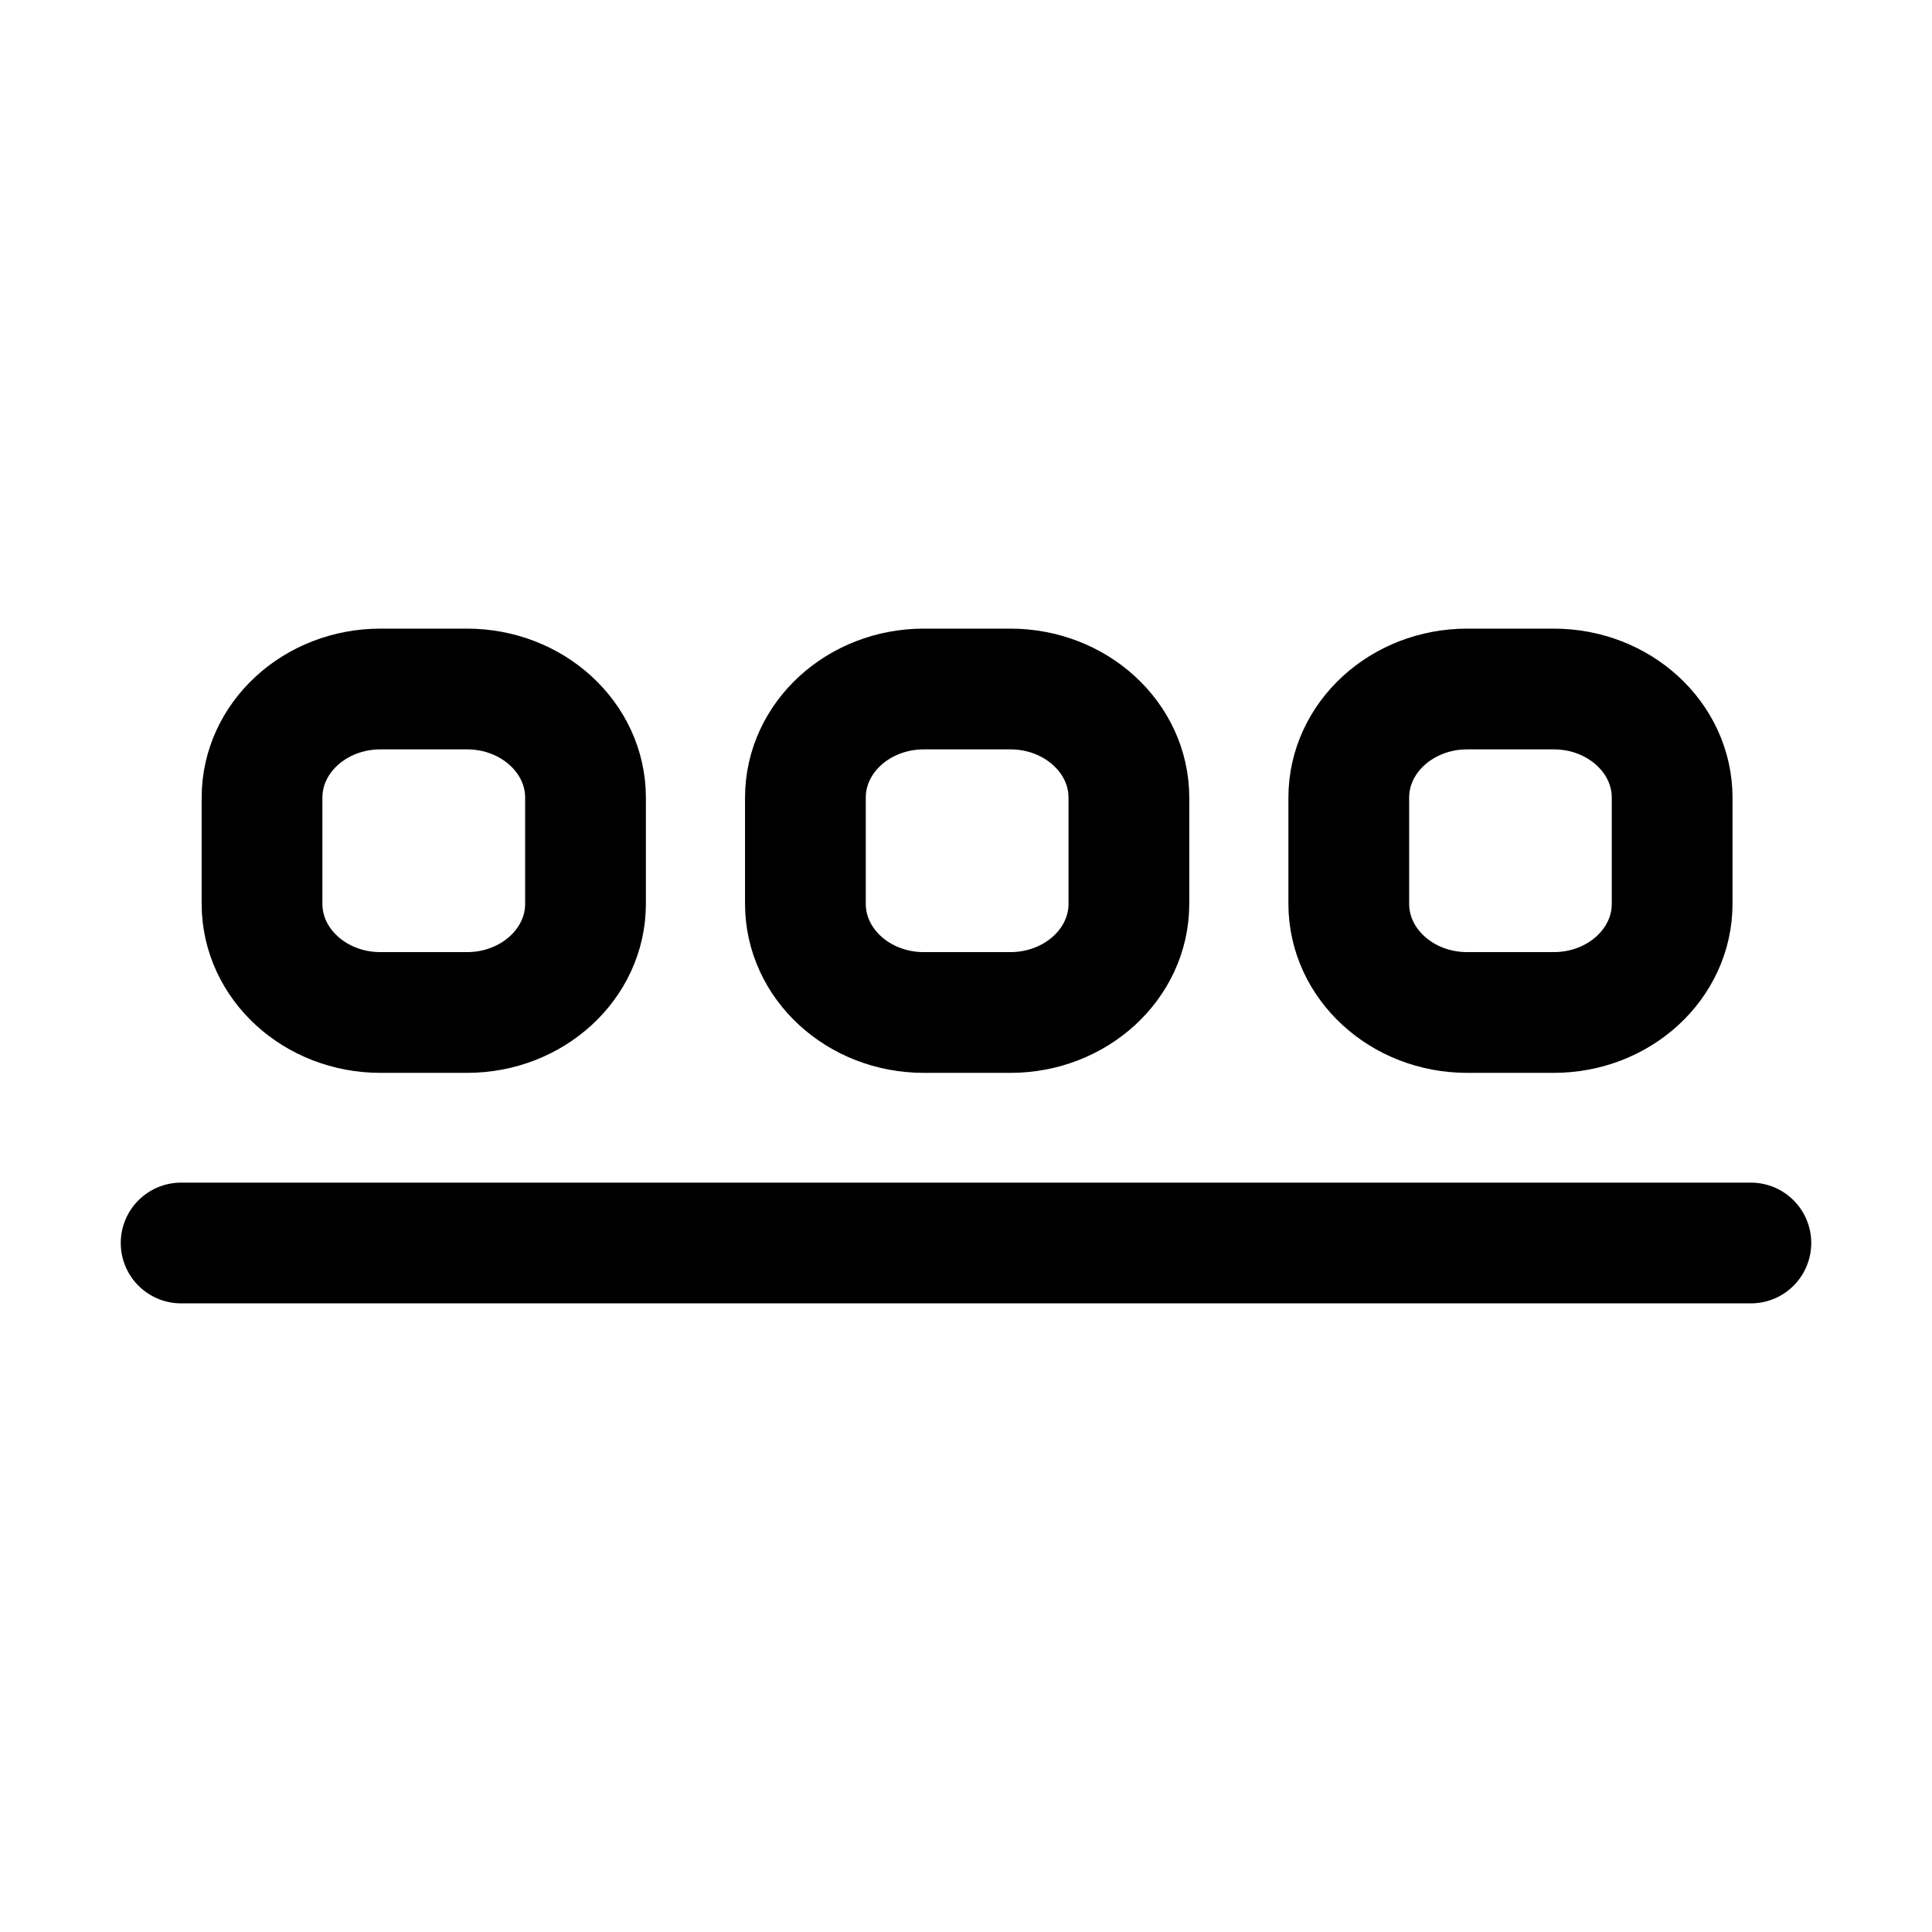 <svg
  width="16"
  height="16"
  viewBox="0 0 16 16"
  fill="none"
  xmlns="http://www.w3.org/2000/svg"
>
  <path
    d="M3.867 8.385H3.151C2.609 8.385 2.17 7.982 2.17 7.485V6.606C2.17 6.109 2.609 5.706 3.151 5.706H3.867C4.409 5.706 4.849 6.109 4.849 6.606V7.485C4.849 7.982 4.409 8.385 3.867 8.385Z"
    stroke="currentColor"
    stroke-linecap="round"
    stroke-linejoin="round"
  />
  <path
    d="M8.367 8.385H7.651C7.109 8.385 6.67 7.982 6.67 7.485V6.606C6.67 6.109 7.109 5.706 7.651 5.706H8.367C8.909 5.706 9.349 6.109 9.349 6.606V7.485C9.349 7.982 8.909 8.385 8.367 8.385Z"
    stroke="currentColor"
    stroke-linecap="round"
    stroke-linejoin="round"
  />
  <path
    d="M12.867 8.385H12.151C11.609 8.385 11.17 7.982 11.17 7.485V6.606C11.17 6.109 11.609 5.706 12.151 5.706H12.867C13.409 5.706 13.848 6.109 13.848 6.606V7.485C13.848 7.982 13.409 8.385 12.867 8.385Z"
    stroke="currentColor"
    stroke-linecap="round"
    stroke-linejoin="round"
  />
  <path
    d="M1.5 10.294L8 10.294L14.5 10.294"
    stroke="currentColor"
    stroke-linecap="round"
    stroke-linejoin="round"
  />
</svg>
